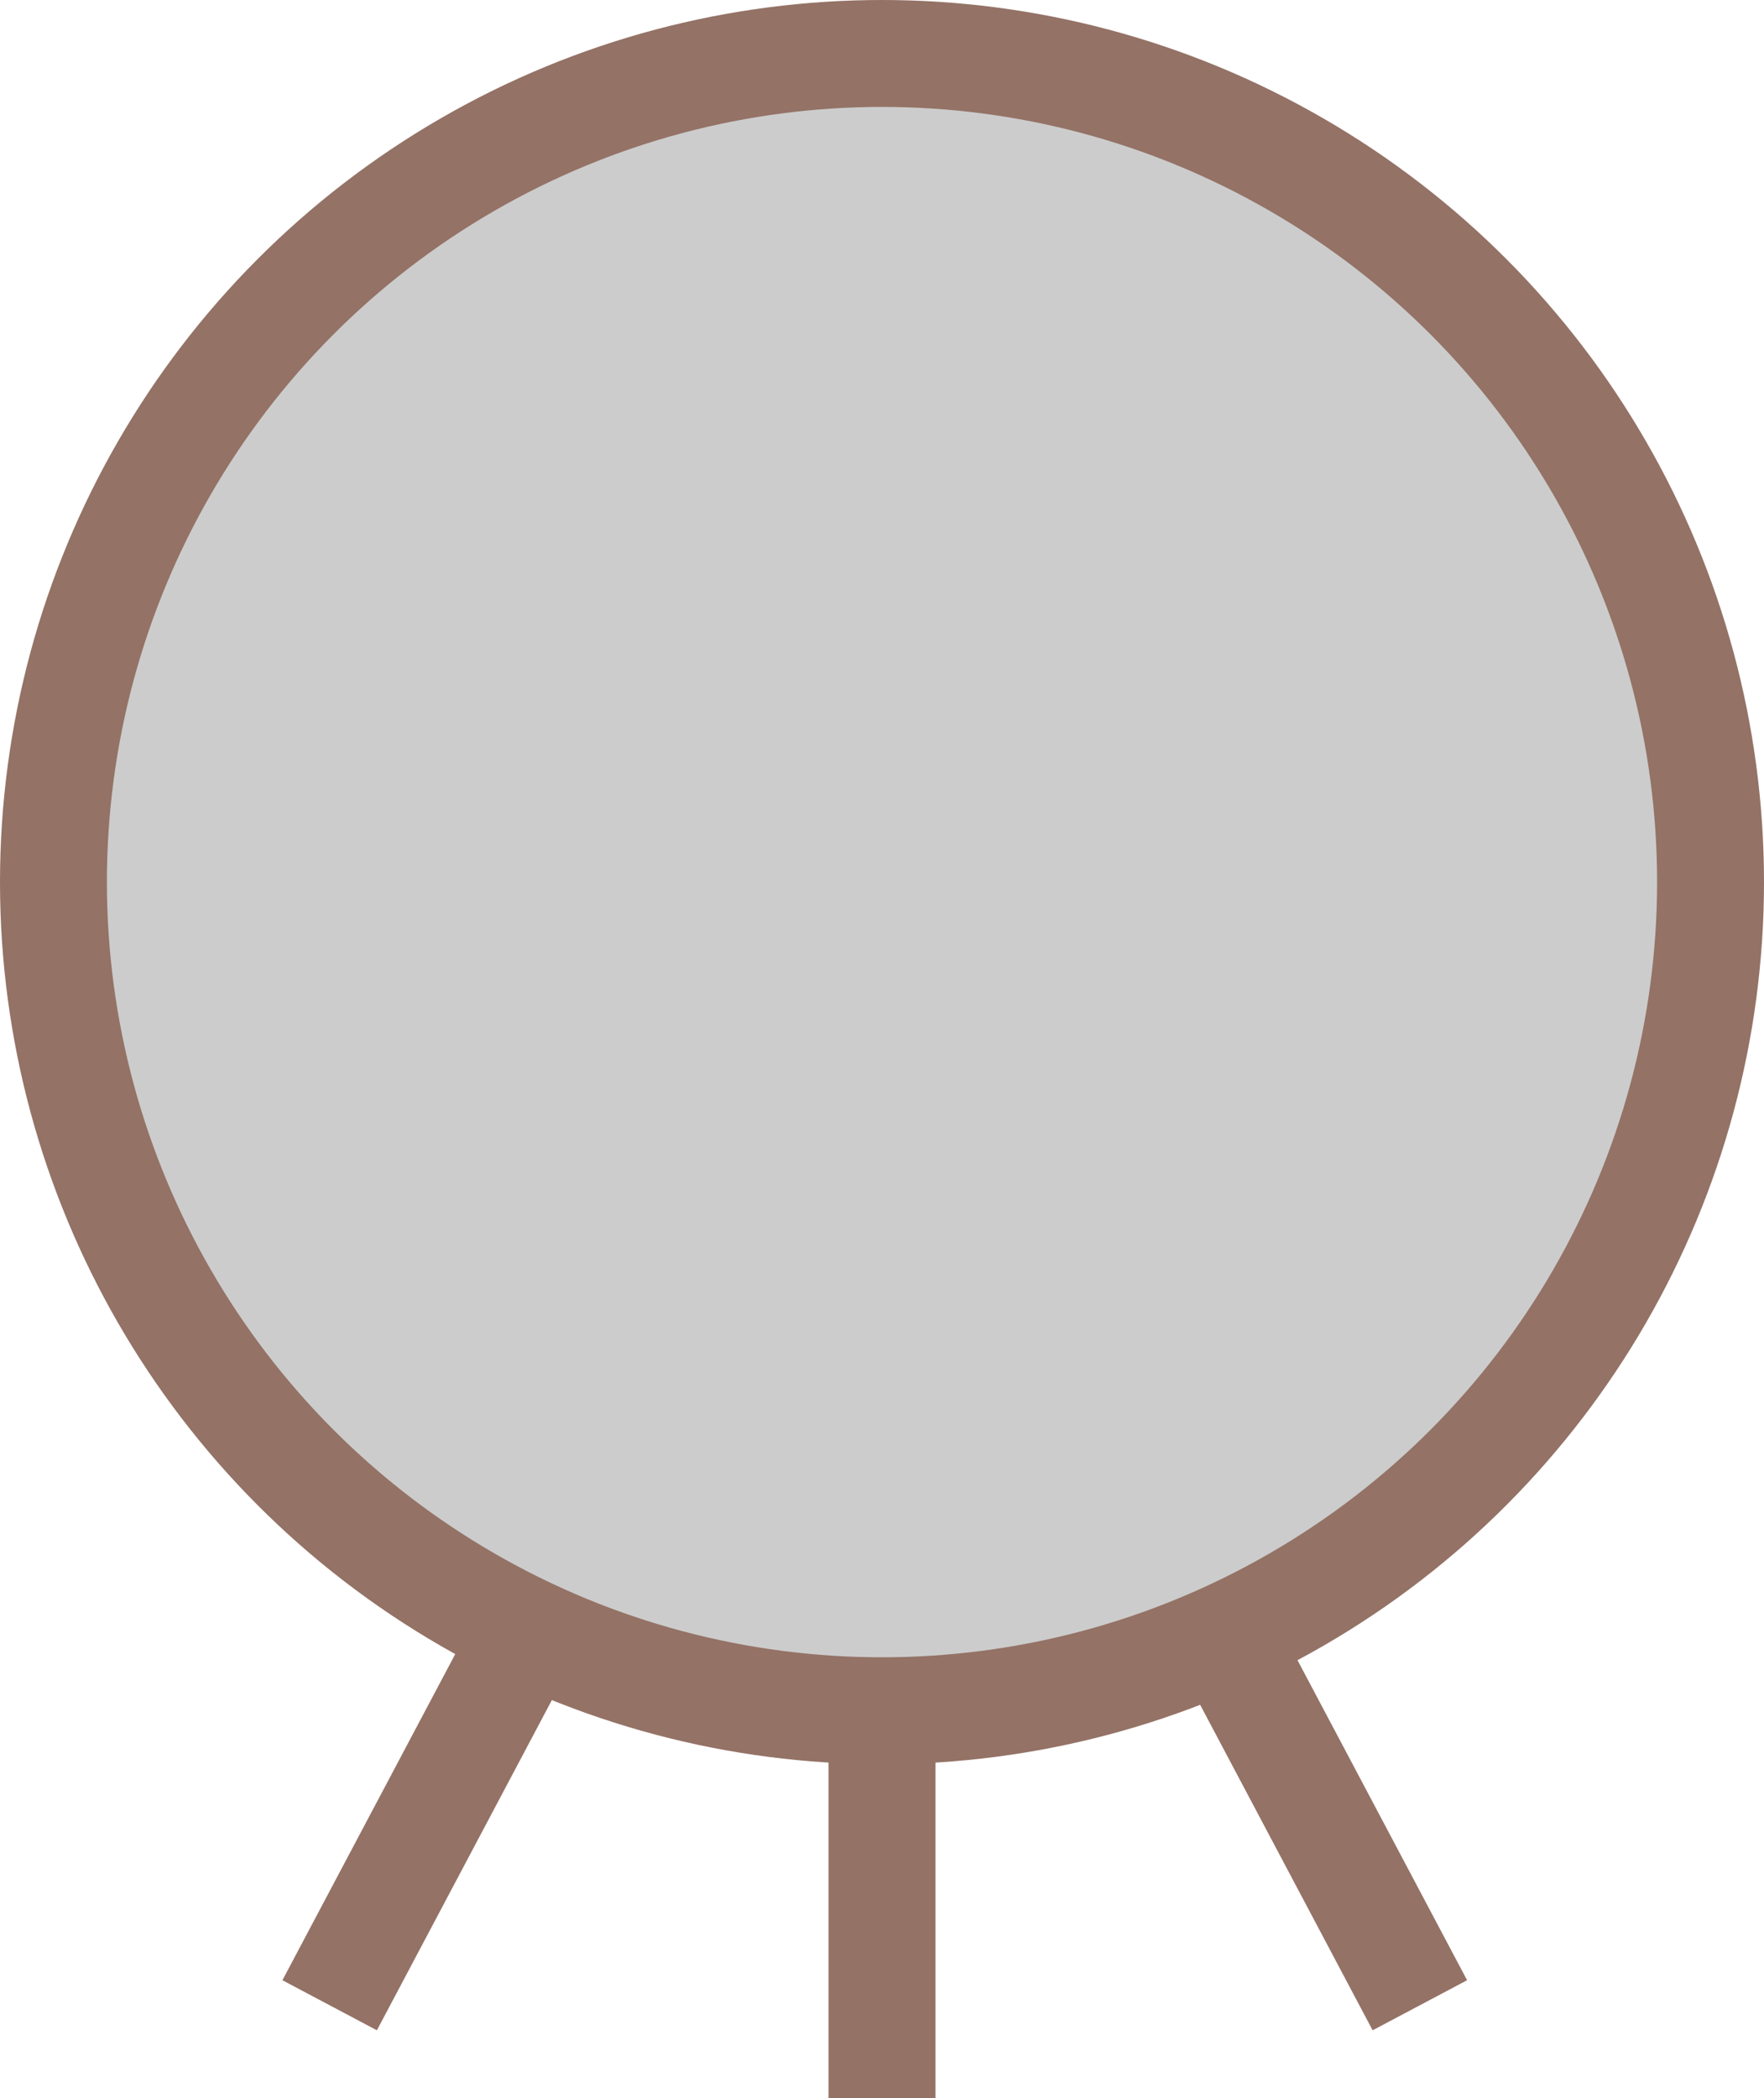 ﻿<?xml version="1.0" encoding="utf-8"?>
<svg version="1.1" id="图层_1" xmlns="http://www.w3.org/2000/svg" xmlns:xlink="http://www.w3.org/1999/xlink" x="0px" y="0px" width="33px" height="39.25px" viewBox="0 0 33 39.25" enable-background="new 0 0 33 39.25" xml:space="preserve">
<g>
	<circle fill="#CCCCCC" stroke="#947266" stroke-width="2" stroke-miterlimit="10" cx="16.5" cy="16.5" r="15.5" />
	<line fill="#CCCCCC" stroke="#947266" stroke-width="2" stroke-miterlimit="10" x1="16.5" y1="32" x2="16.5" y2="39.25" />
	<line fill="#CCCCCC" stroke="#947266" stroke-width="2" stroke-miterlimit="10" x1="23.167" y1="31.103" x2="26.562" y2="37.509" />
	<line fill="#CCCCCC" stroke="#947266" stroke-width="2" stroke-miterlimit="10" x1="9.562" y1="31.103" x2="6.167" y2="37.509" />
</g>
</svg>
